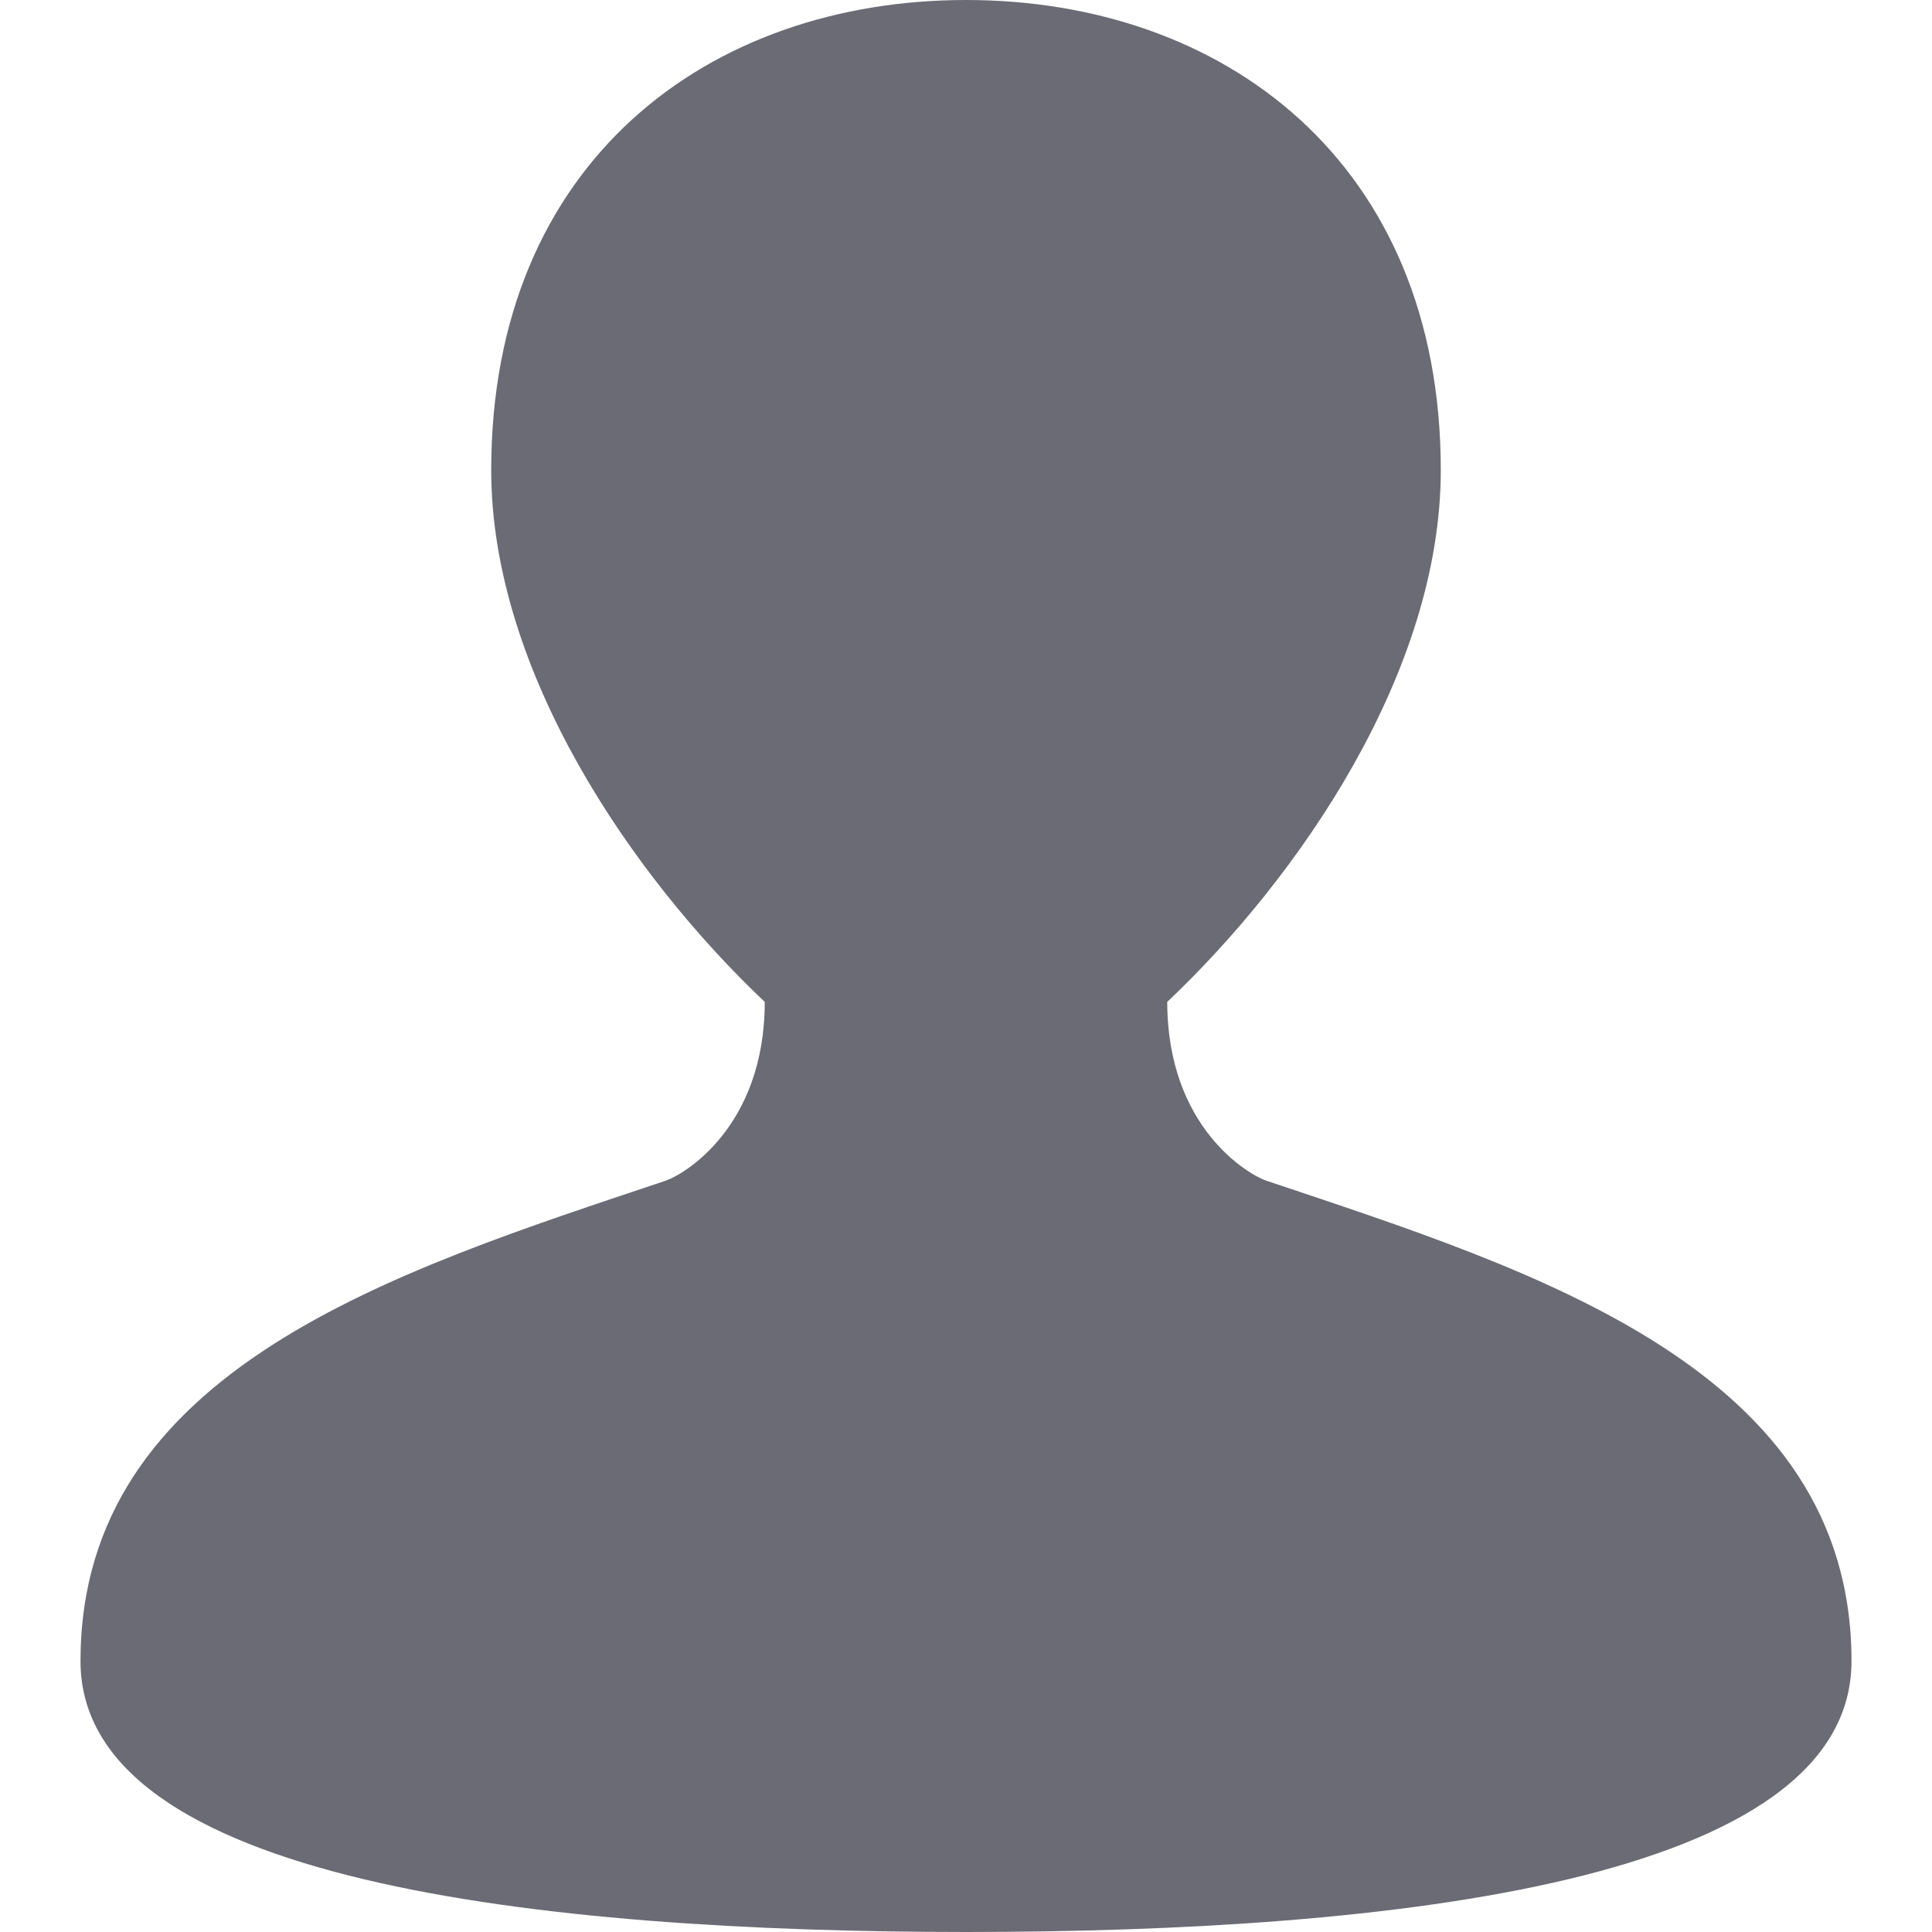 <svg
  width="12"
  height="12"
  viewBox="0 0 12 12"
  fill="none"
  xmlns="http://www.w3.org/2000/svg"
>
  <g clip-path="url(#clip0_516_3141)">
    <path
      d="M0.5 10.317C0.5 11.688 3.36 11.999 6 12C8.64 11.999 11.5 11.688 11.5 10.317C11.5 8.5 9.533 7.893 7.873 7.336C7.753 7.299 7.25 7 7.25 6.223C8.074 5.443 8.949 4.169 8.949 2.92C8.949 1.002 7.594 0 6 0C4.406 0 3.051 1.002 3.051 2.92C3.051 4.169 3.926 5.443 4.75 6.223C4.75 7 4.247 7.299 4.127 7.336C2.467 7.893 0.5 8.5 0.5 10.317Z"
      fill="#6B6B75"
    />
  </g>
  <defs>
    <clipPath id="clip0_516_3141">
      <rect width="12" height="12" fill="white" />
    </clipPath>
  </defs>
</svg>
